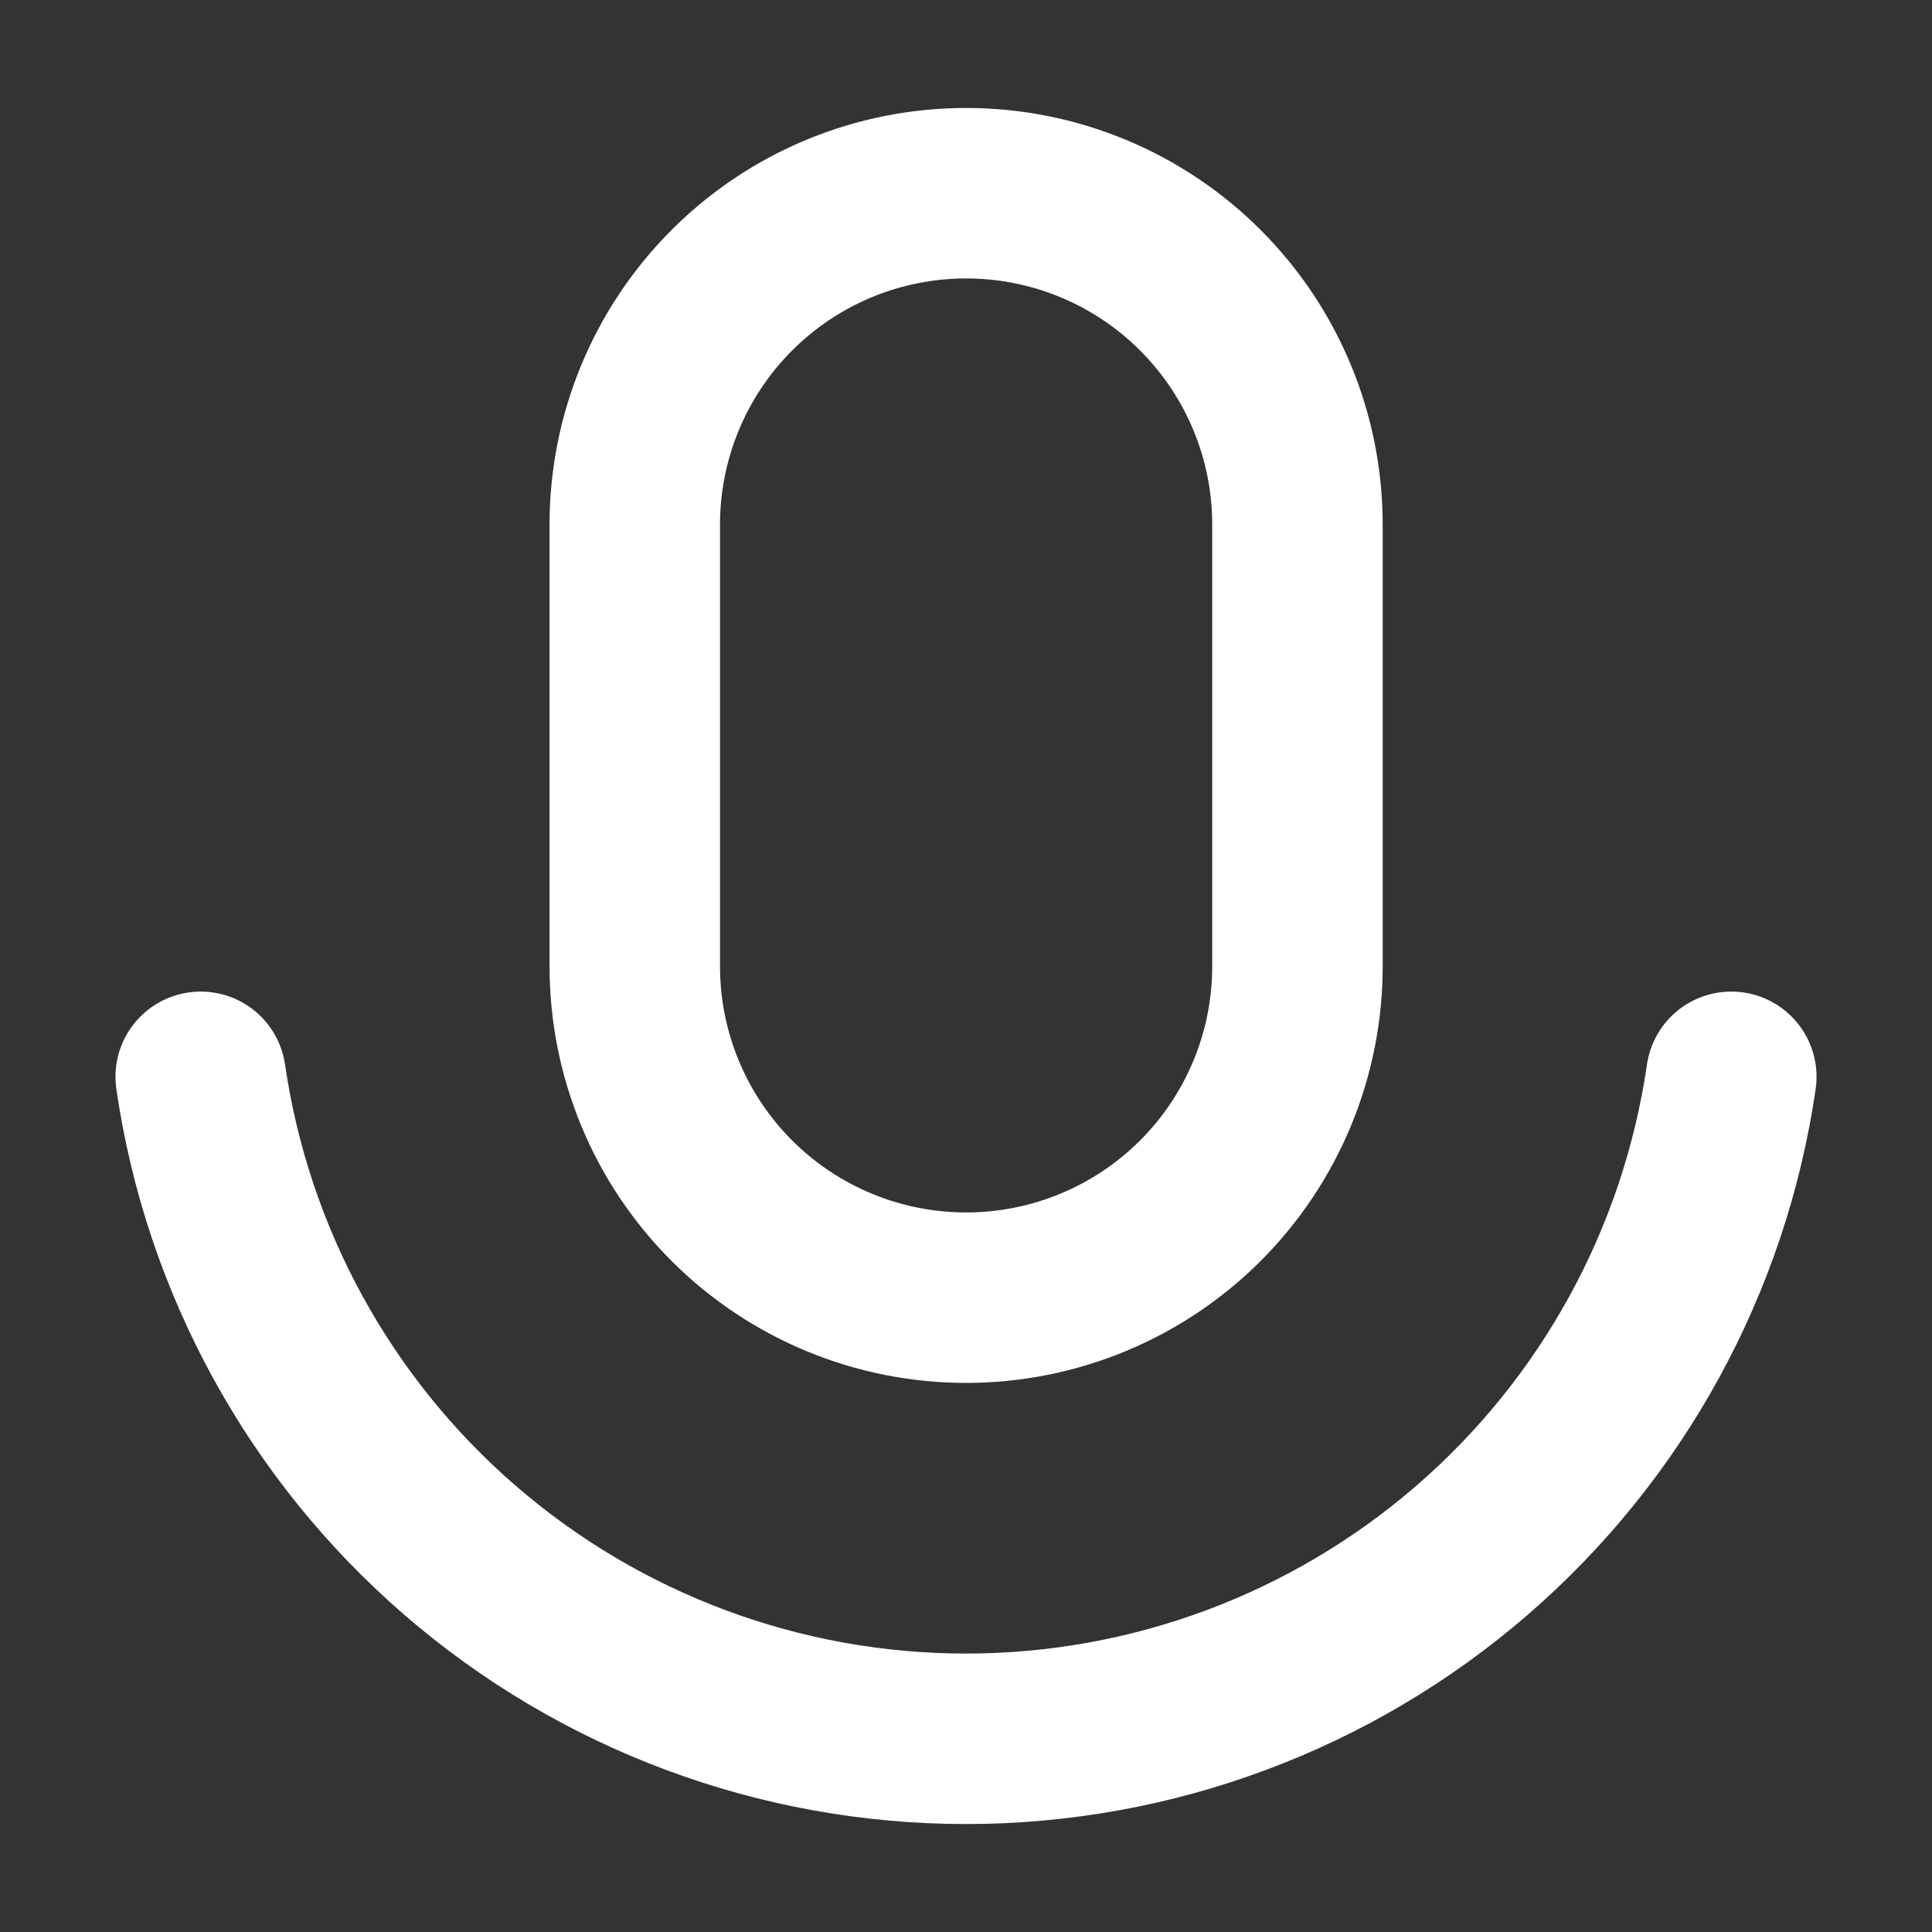 <svg width="34" height="34" viewBox="0 0 34 34" fill="none" xmlns="http://www.w3.org/2000/svg">
<rect x="0" y="0" width="34" height="34" fill="#333333" stroke="none"/>
<path d="M3.532 18.95C4.003 22.186 5.623 25.144 8.096 27.283C10.569 29.423 13.73 30.6 17 30.6C20.27 30.6 23.431 29.423 25.904 27.283C28.377 25.144 29.997 22.186 30.468 18.95M17.002 3.4C15.455 3.4 13.972 4.014 12.879 5.108C11.785 6.202 11.171 7.685 11.171 9.231V17.006C11.171 18.553 11.785 20.036 12.879 21.13C13.972 22.223 15.455 22.837 17.002 22.837C18.549 22.837 20.032 22.223 21.125 21.13C22.219 20.036 22.833 18.553 22.833 17.006V9.231C22.833 7.685 22.219 6.202 21.125 5.108C20.032 4.014 18.549 3.4 17.002 3.4Z" stroke="white" stroke-width="3" stroke-linecap="round" stroke-linejoin="round"/>
</svg>

